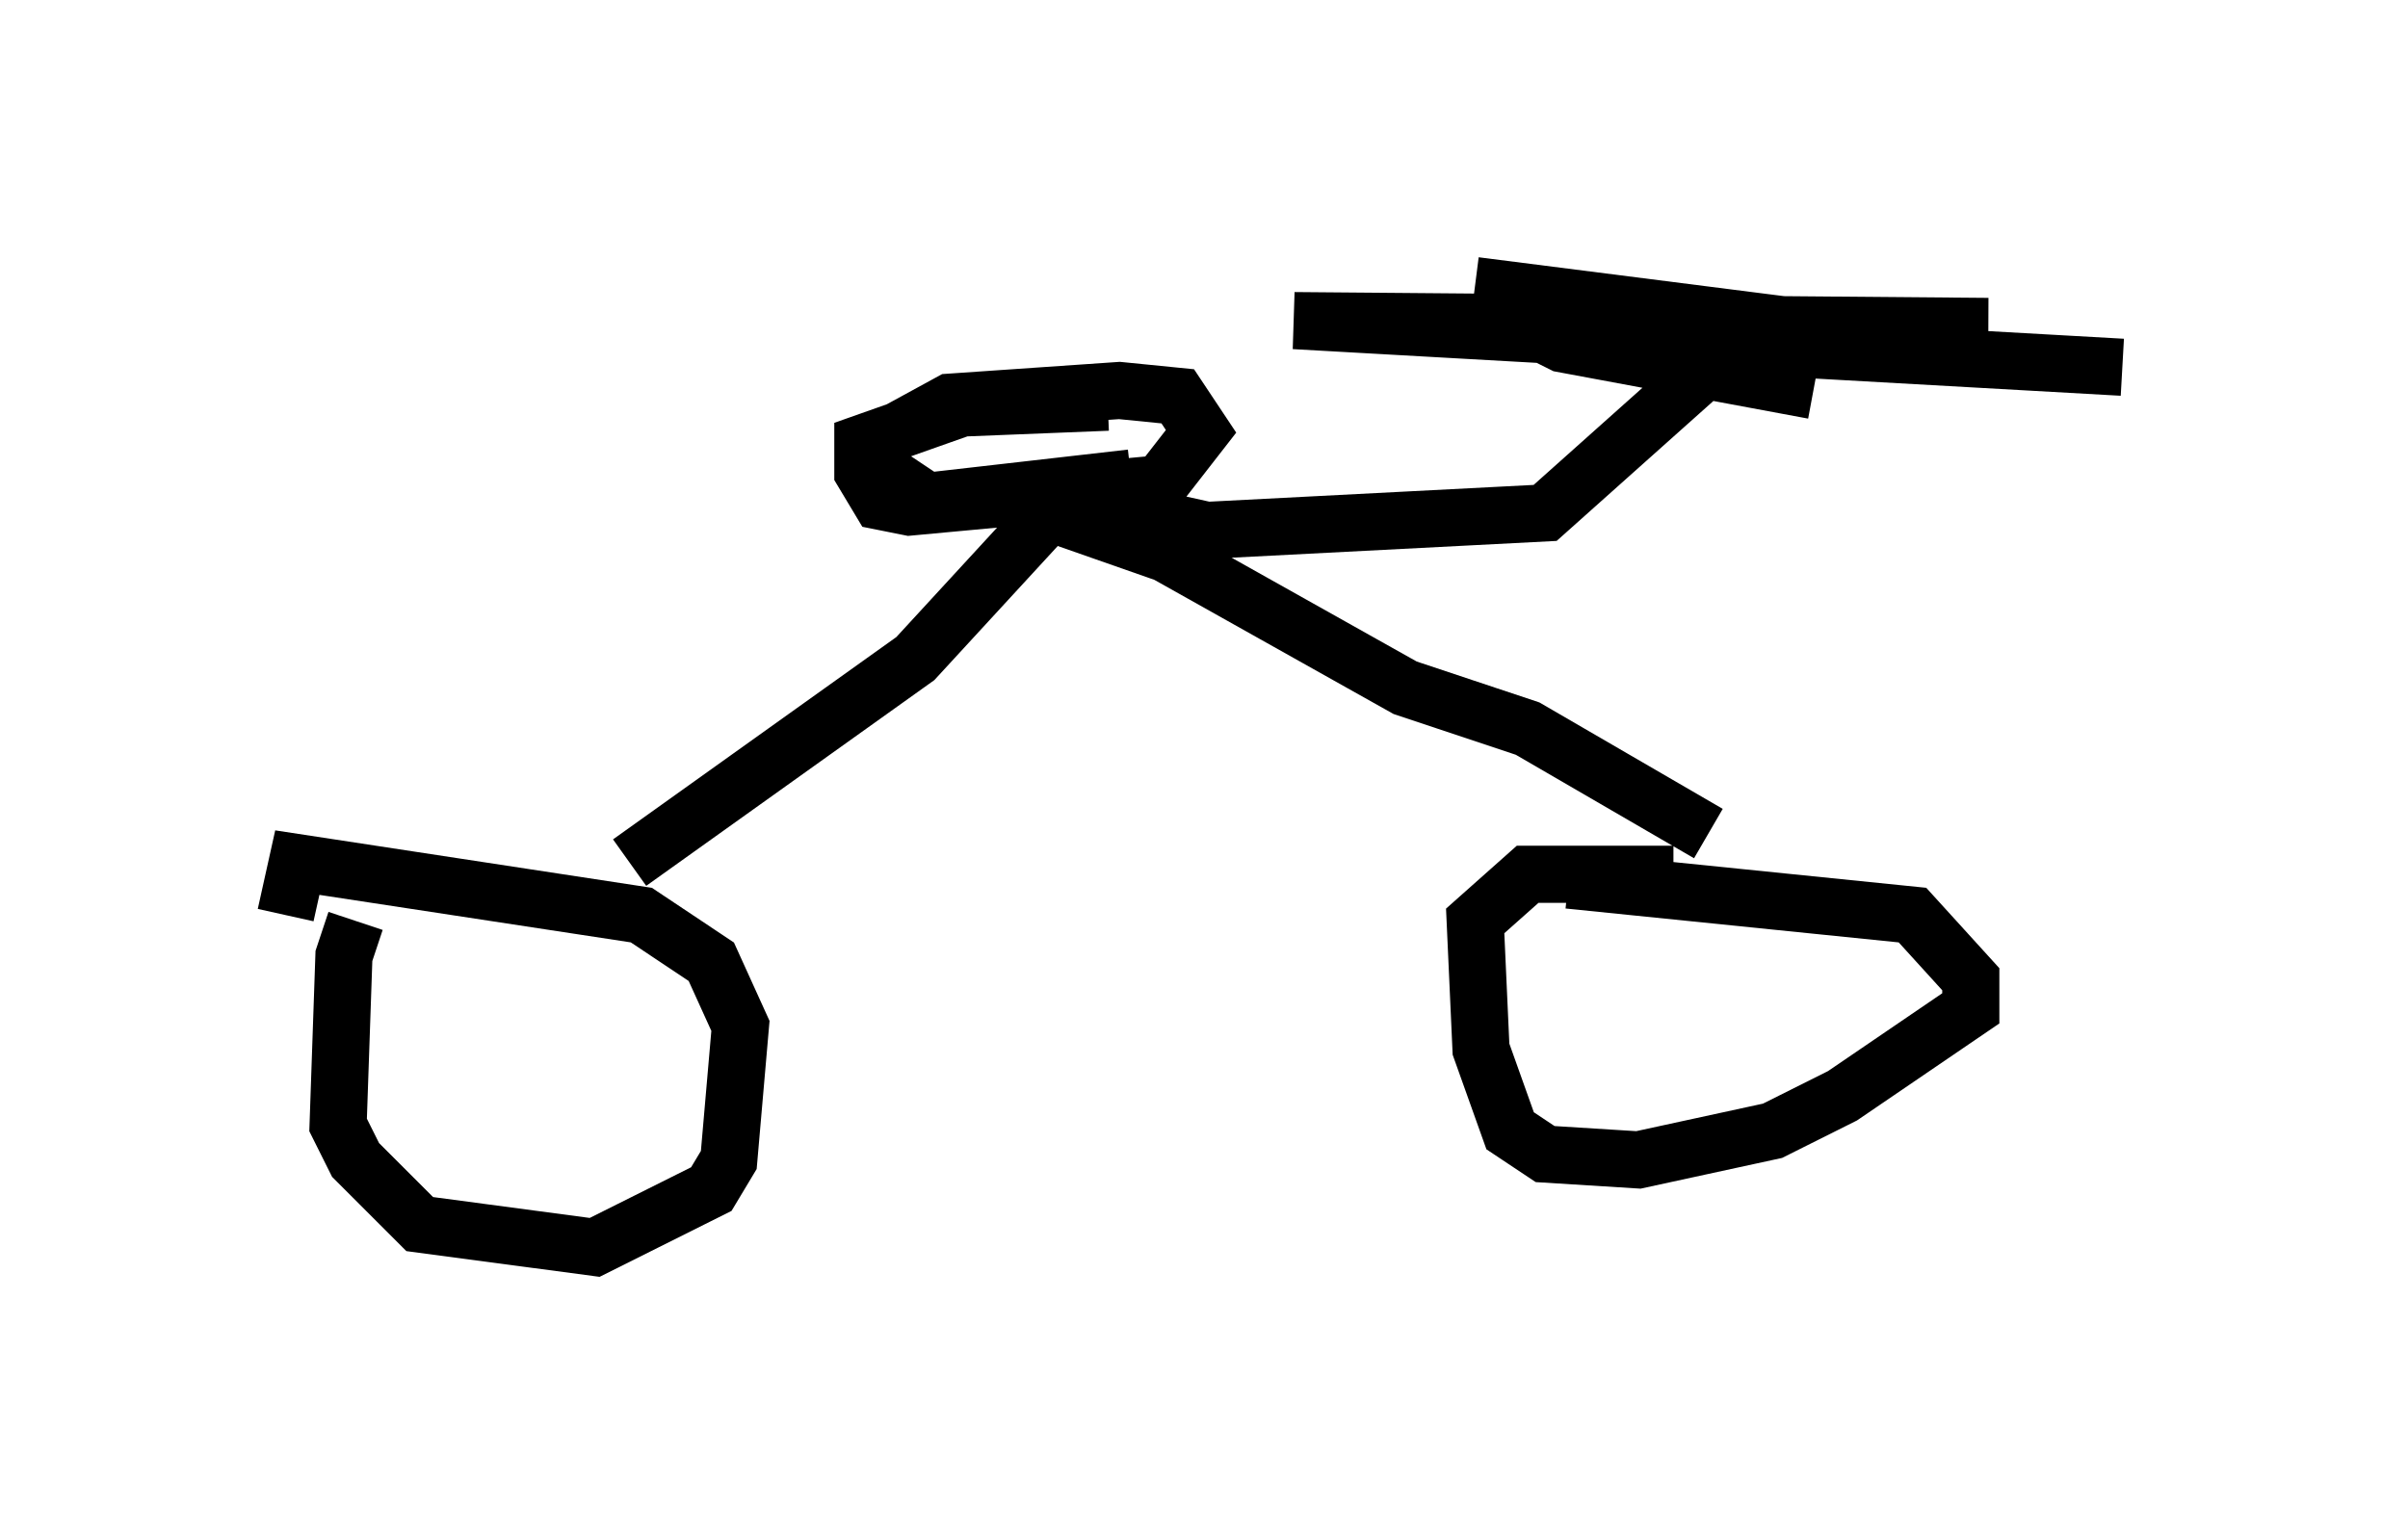 <?xml version="1.0" encoding="utf-8" ?>
<svg baseProfile="full" height="26.844" version="1.1" width="42.157" xmlns="http://www.w3.org/2000/svg" xmlns:ev="http://www.w3.org/2001/xml-events" xmlns:xlink="http://www.w3.org/1999/xlink"><defs /><rect fill="white" height="26.844" width="42.157" x="0" y="0" /><path d="M7.246, 15.923 m-1.021, 0.204 l-0.204, 0.613 -0.102, 2.96 l0.306, 0.613 1.123, 1.123 l3.063, 0.408 2.042, -1.021 l0.306, -0.51 0.204, -2.348 l-0.51, -1.123 -1.225, -0.817 l-6.023, -0.919 -0.204, 0.919 m24.296, -0.715 l-2.552, 0.0 -0.919, 0.817 l0.102, 2.246 0.51, 1.429 l0.613, 0.408 1.633, 0.102 l2.348, -0.51 1.225, -0.613 l2.246, -1.531 0.0, -0.51 l-1.021, -1.123 -6.023, -0.613 m-16.436, -0.306 l5.002, -3.573 2.348, -2.552 l2.042, 0.715 4.185, 2.348 l2.144, 0.715 3.165, 1.838 m-10.617, -5.717 l1.838, 0.408 5.921, -0.306 l2.858, -2.552 -0.102, -0.51 l-1.021, -0.408 -2.45, 0.0 l1.021, 0.51 4.39, 0.817 m-11.944, 1.531 l-3.573, 0.408 -0.919, -0.613 l0.204, -0.51 1.123, -0.613 l2.96, -0.204 1.021, 0.102 l0.408, 0.613 -0.715, 0.919 l-4.39, 0.408 -0.51, -0.102 l-0.306, -0.51 0.0, -0.51 l1.735, -0.613 2.552, -0.102 m6.431, -2.042 l5.615, 0.715 3.369, 0.0 l-12.148, -0.102 14.496, 0.817 " fill="none" stroke="black" stroke-width="1" /></svg>